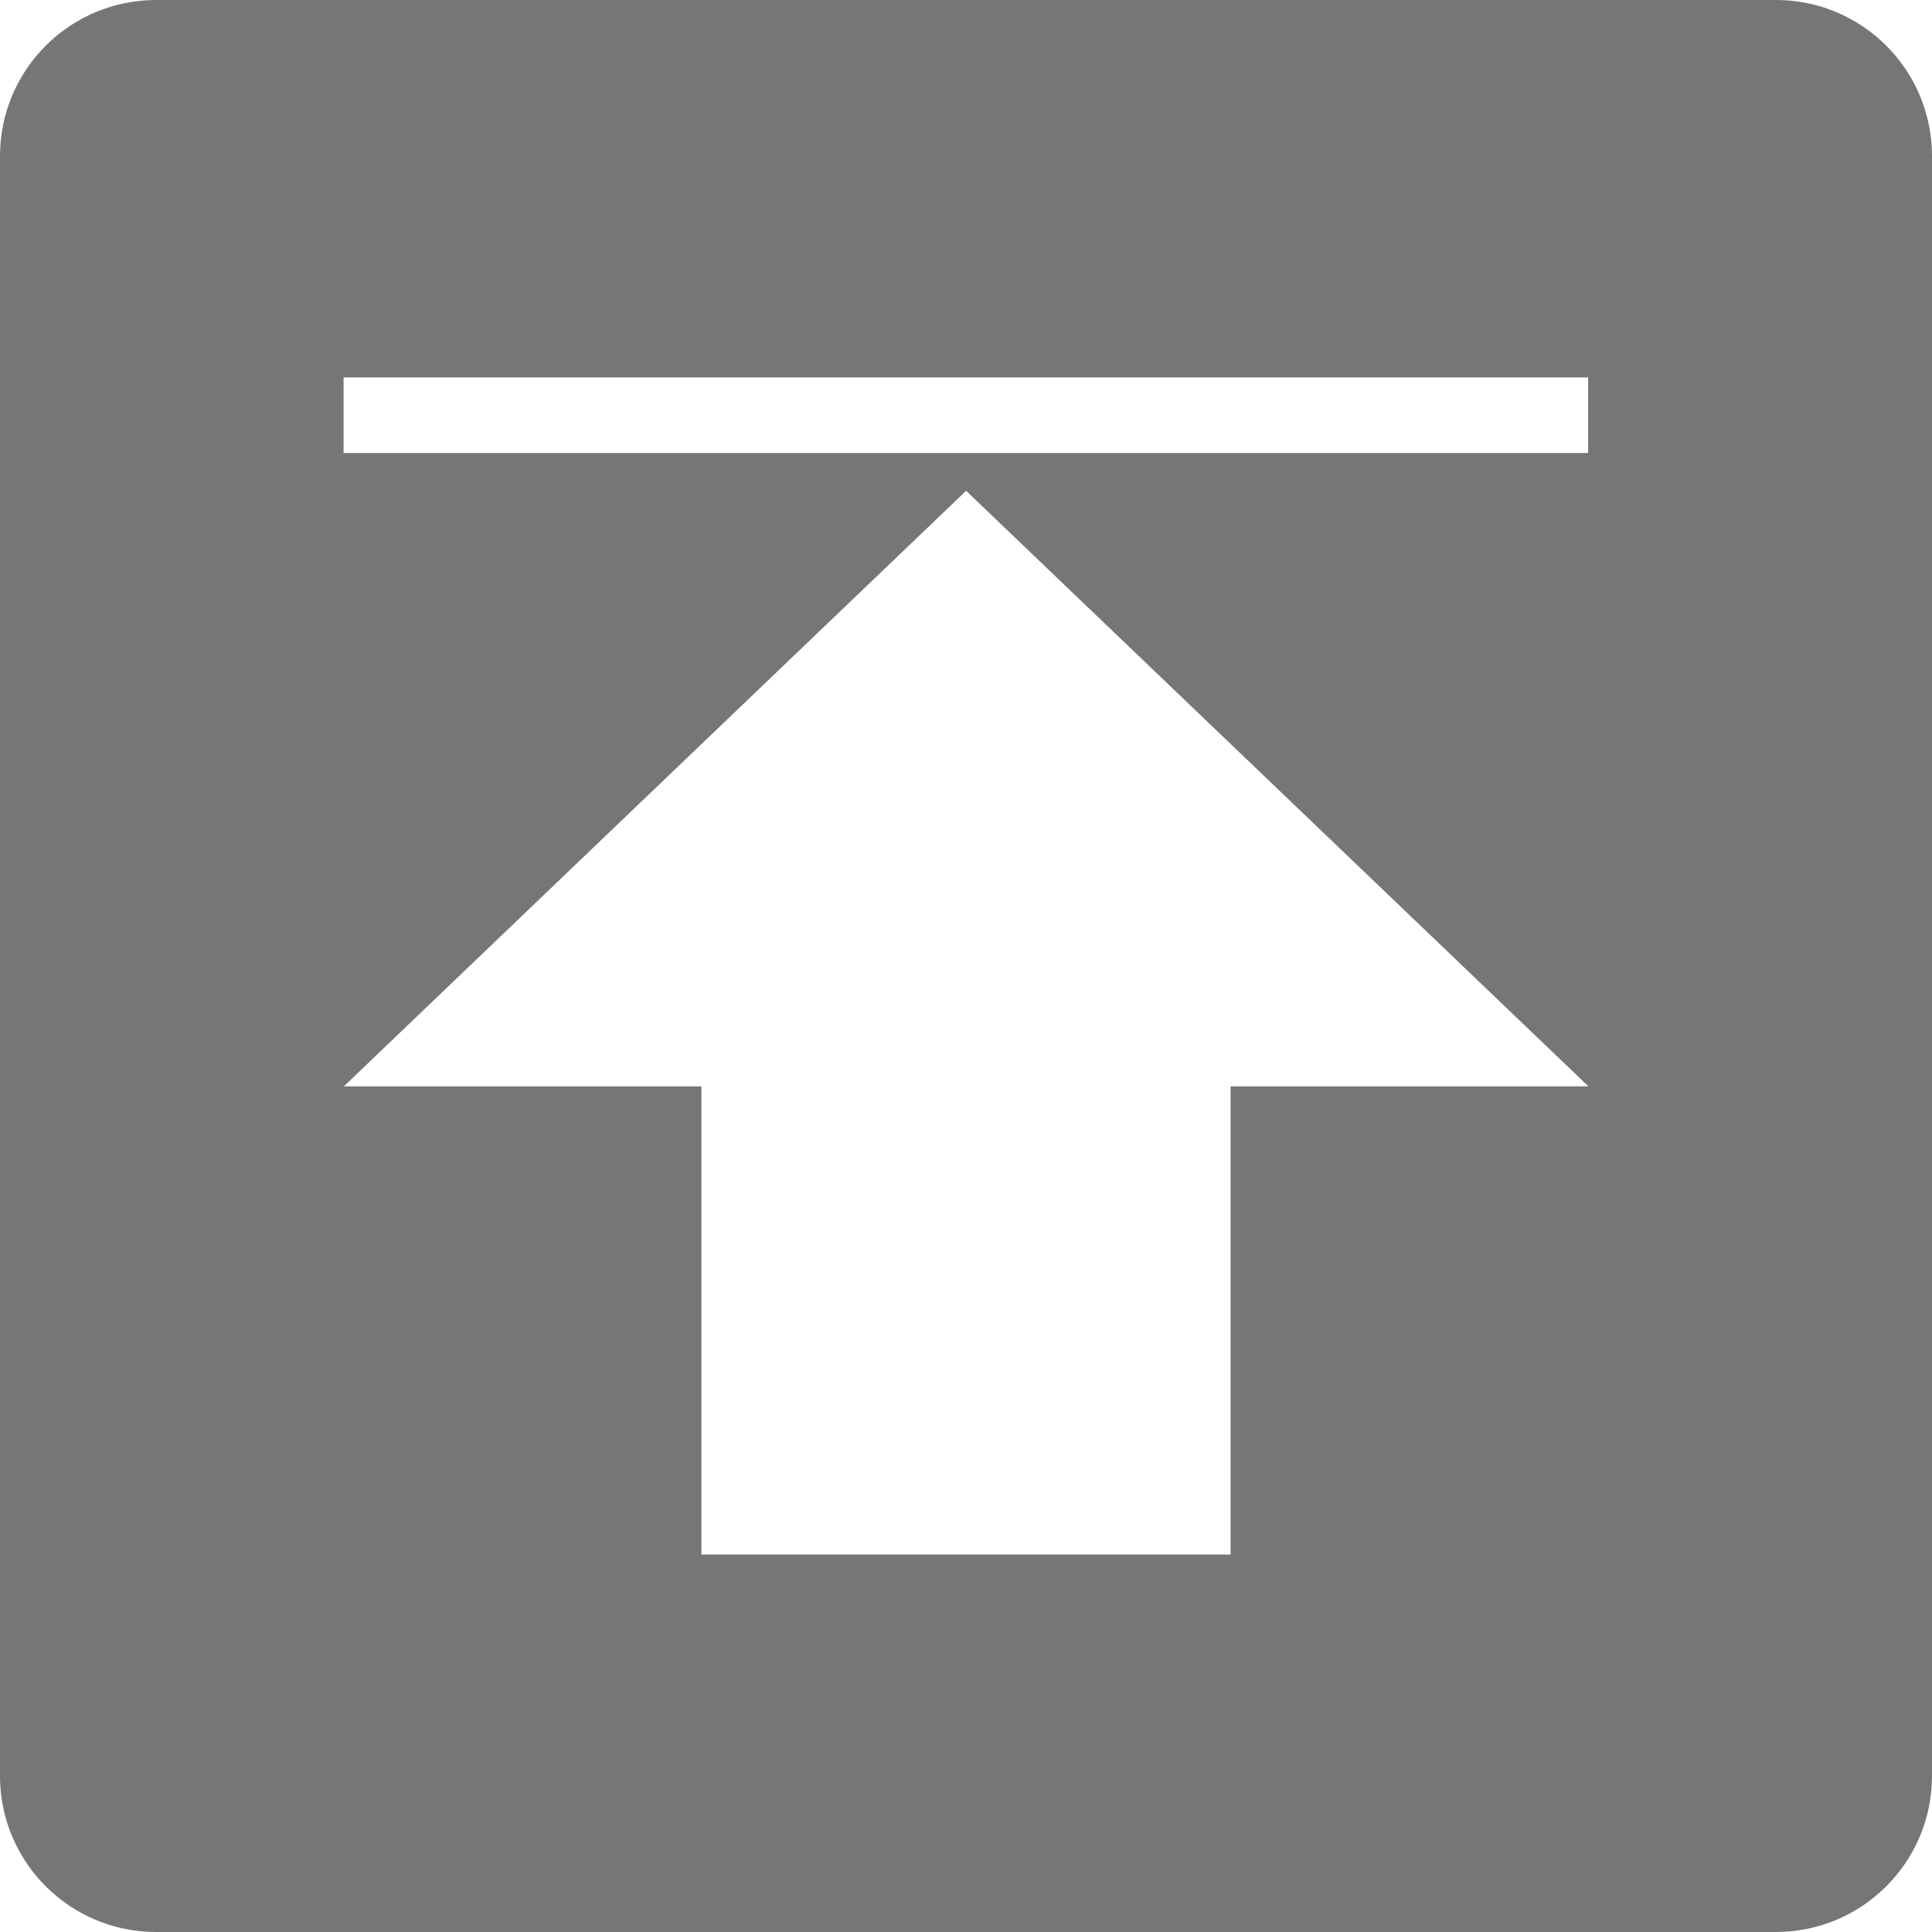 <?xml version="1.0" encoding="UTF-8"?>
<svg width="99px" height="99px" viewBox="0 0 99 99" version="1.1" xmlns="http://www.w3.org/2000/svg" xmlns:xlink="http://www.w3.org/1999/xlink">
    <!-- Generator: Sketch 49.3 (51167) - http://www.bohemiancoding.com/sketch -->
    <title>pcfhdb@3x</title>
    <desc>Created with Sketch.</desc>
    <defs></defs>
    <g id="Page-1" stroke="none" stroke-width="1" fill="none" fill-rule="evenodd" opacity="0.537">
        <g id="pc端" transform="translate(-1740, -9770)" fill="#000000" fill-rule="nonzero">
            <g id="pcfhdb" transform="translate(1740, 9770)">
                <path d="M91.003,0 L7.997,0 C3.58,-2.70437764e-16 5.40875529e-16,3.58 0,7.997 L0,91.003 C5.40875529e-16,95.42 3.58,99 7.997,99 L91.003,99 C95.42,99 99,95.42 99,91.003 L99,7.997 C99,3.58 95.42,2.70437764e-16 91.003,0 Z M63.058,55.666 L63.058,79.657 L35.942,79.657 L35.942,55.666 L17.62,55.666 L49.506,25.15 L81.393,55.666 L63.058,55.666 Z M81.38,23.213 L17.607,23.213 L17.607,19.34 L81.38,19.34 L81.38,23.213 Z" id="Shape"></path>
            </g>
        </g>
    </g>
</svg>
